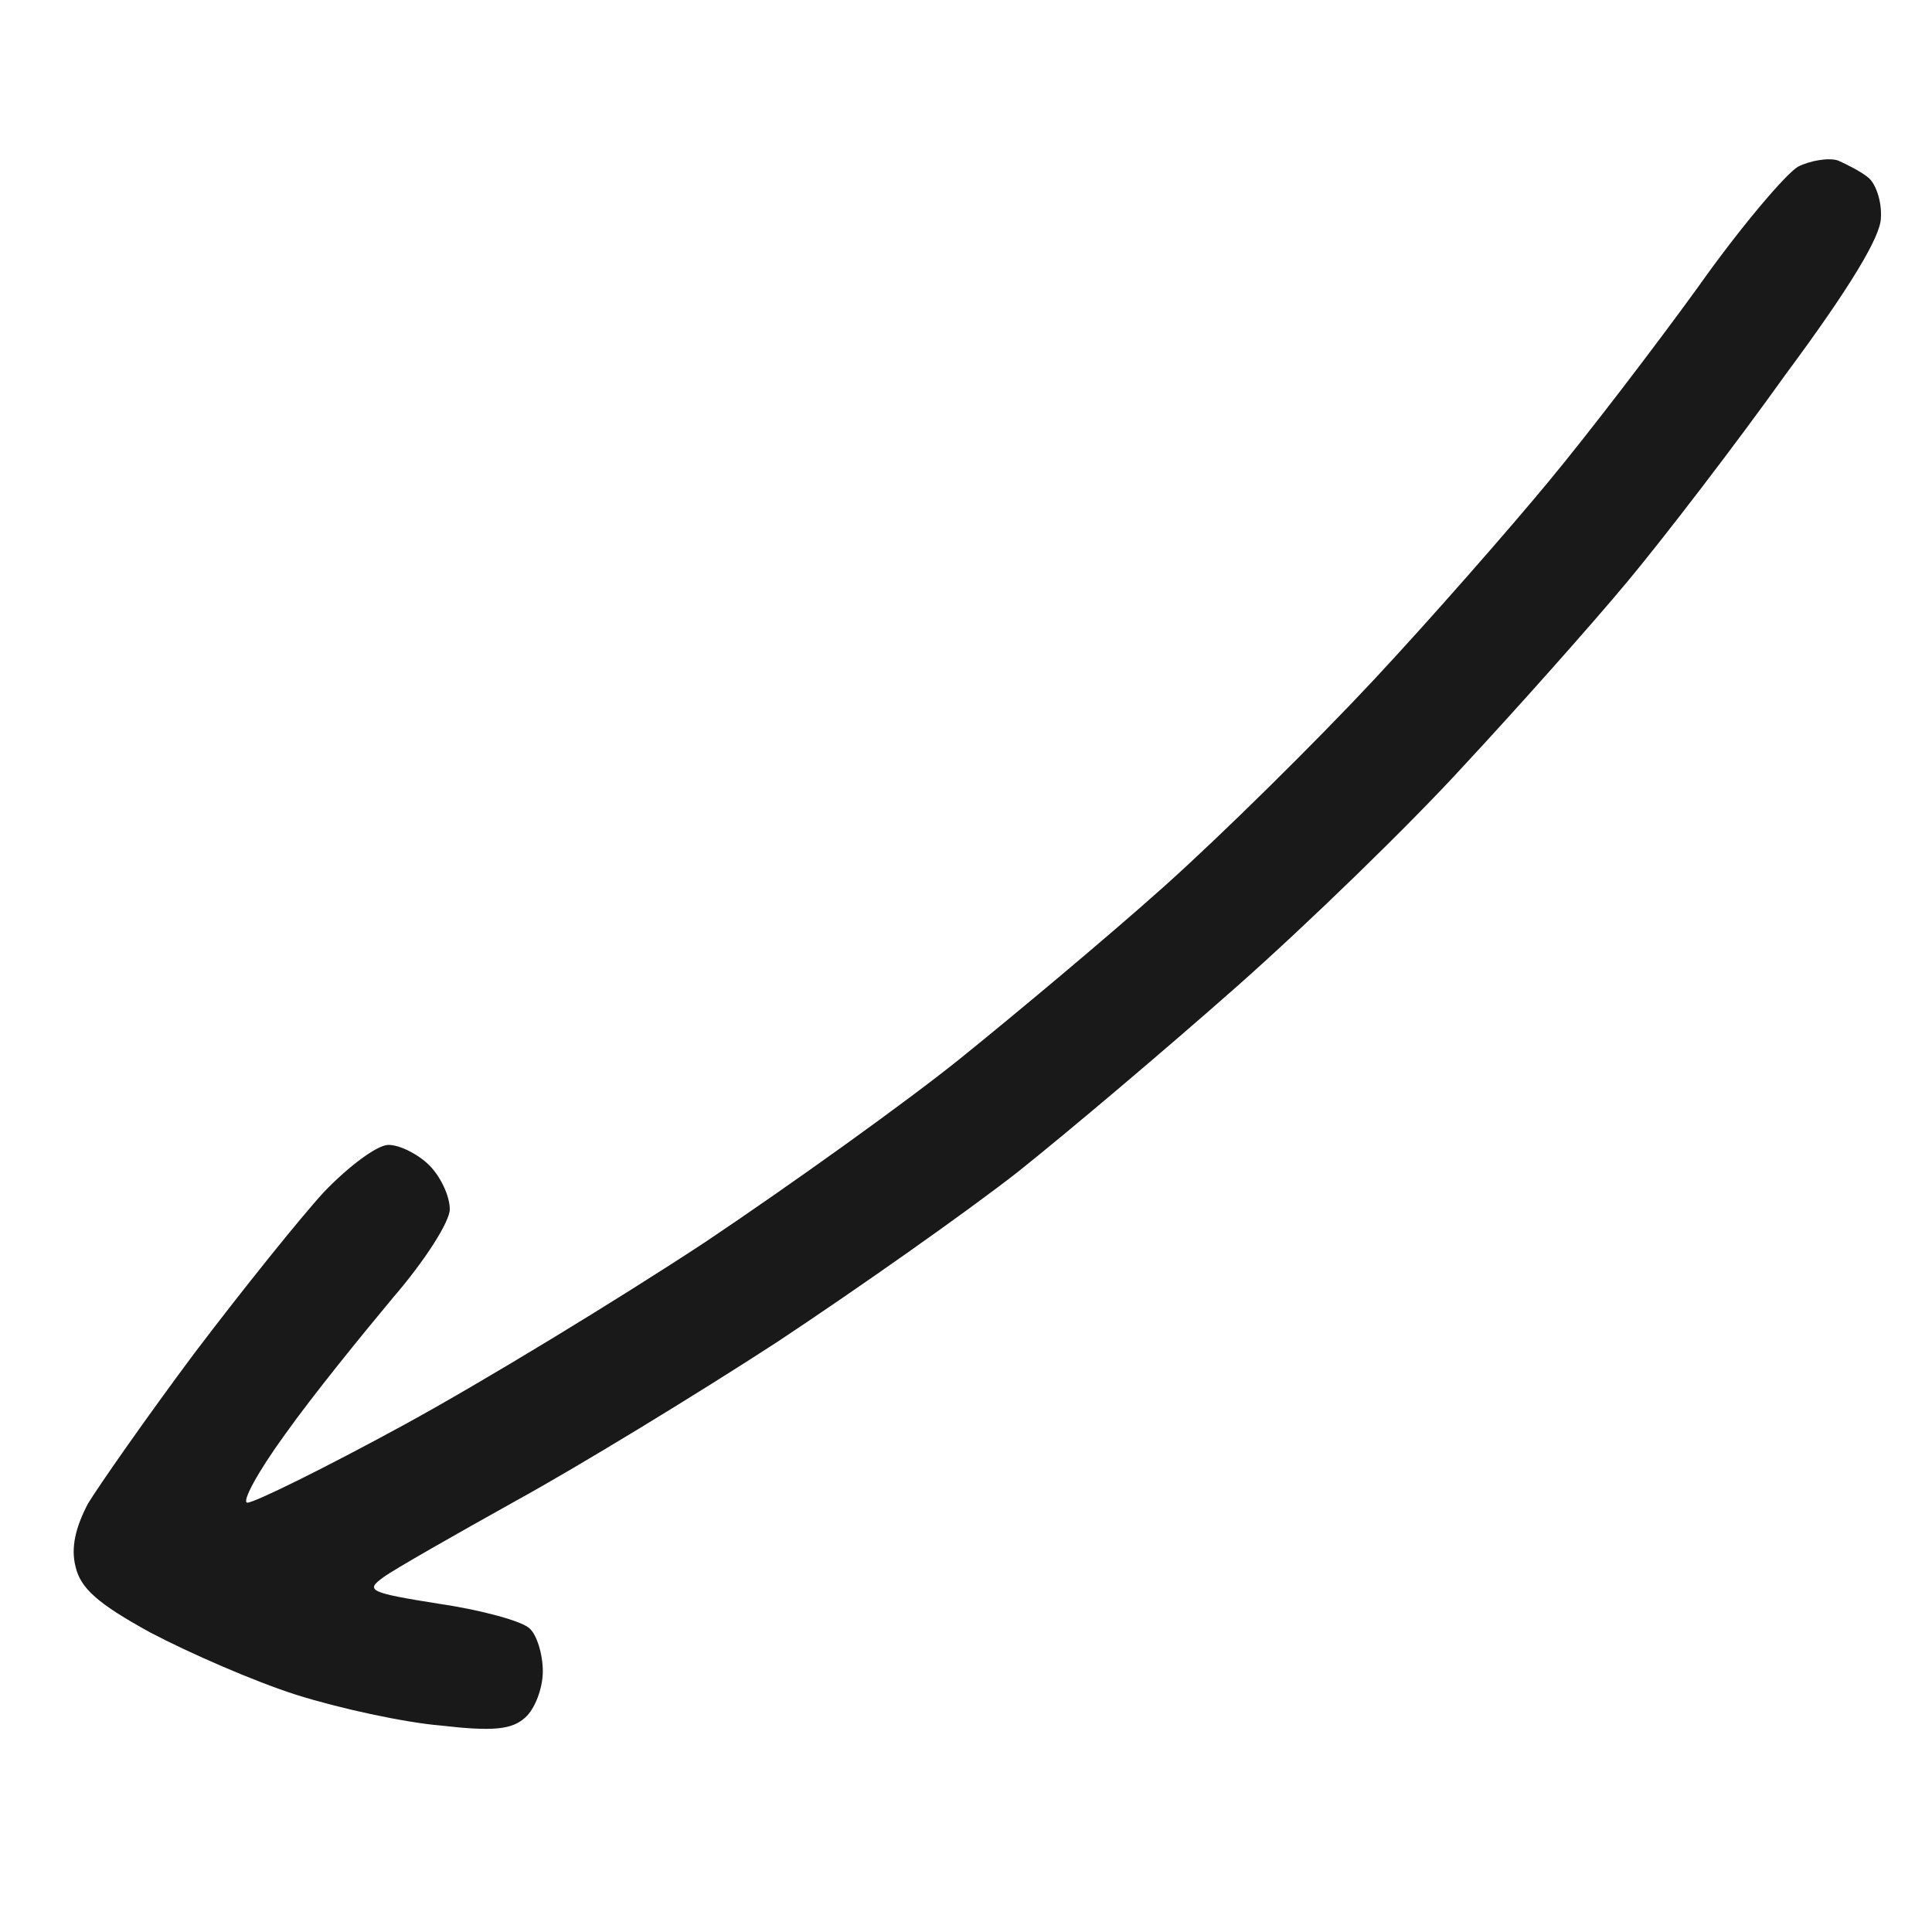 <svg version="1.2" xmlns="http://www.w3.org/2000/svg" viewBox="0 0 189 189" width="189" height="189">

	<style>
		.s0 { opacity: .9;fill: currentColor }
	</style>
	<path id="Path 0" class="s0" d="m175.9 16.3c-1.2 0.7-5.7 6-9.8 11.8-4.2 5.8-10.7 14.3-14.6 19-3.8 4.6-11.5 13.4-17.1 19.4-5.6 6-14.8 15.1-20.5 20.2-5.7 5.1-14.7 12.6-19.9 16.8-5.2 4.2-16.5 12.3-25 18-8.5 5.6-21.8 13.7-29.5 17.9-7.7 4.2-14.6 7.6-15.3 7.6-0.6 0 1-3 3.7-6.7 2.7-3.8 7.5-9.7 10.5-13.3 3.2-3.7 5.6-7.5 5.6-8.7 0-1.3-0.9-3.2-2-4.3-1.1-1.1-2.9-2-4-2-1.1 0-3.9 2.1-6.3 4.6-2.3 2.5-8 9.6-12.7 15.8-4.7 6.3-9.3 12.9-10.4 14.7-1.2 2.3-1.7 4.3-1.2 6.2 0.5 2.1 2.2 3.6 7.3 6.4 3.8 2 10.2 4.8 14.3 6.1 4.1 1.3 10.5 2.7 14.1 3 5.2 0.6 7 0.4 8.3-0.8 0.9-0.8 1.7-2.8 1.7-4.5 0-1.7-0.6-3.6-1.3-4.2-0.7-0.7-4.7-1.8-8.8-2.4-6.9-1.1-7.3-1.3-5.5-2.6 1.1-0.8 6.9-4.1 13-7.5 6-3.3 17.5-10.3 25.5-15.5 8-5.3 18.5-12.7 23.5-16.6 4.9-3.9 14.6-12.1 21.5-18.2 6.9-6.1 16.9-15.8 22.2-21.6 5.3-5.7 12.5-13.8 16-18 3.5-4.2 10.5-13.3 15.5-20.3 6.3-8.5 9.3-13.5 9.3-15.3 0.1-1.6-0.5-3.3-1.2-3.9-0.7-0.6-2.1-1.3-3-1.7-0.9-0.3-2.7 0-3.9 0.6z"/>
</svg>